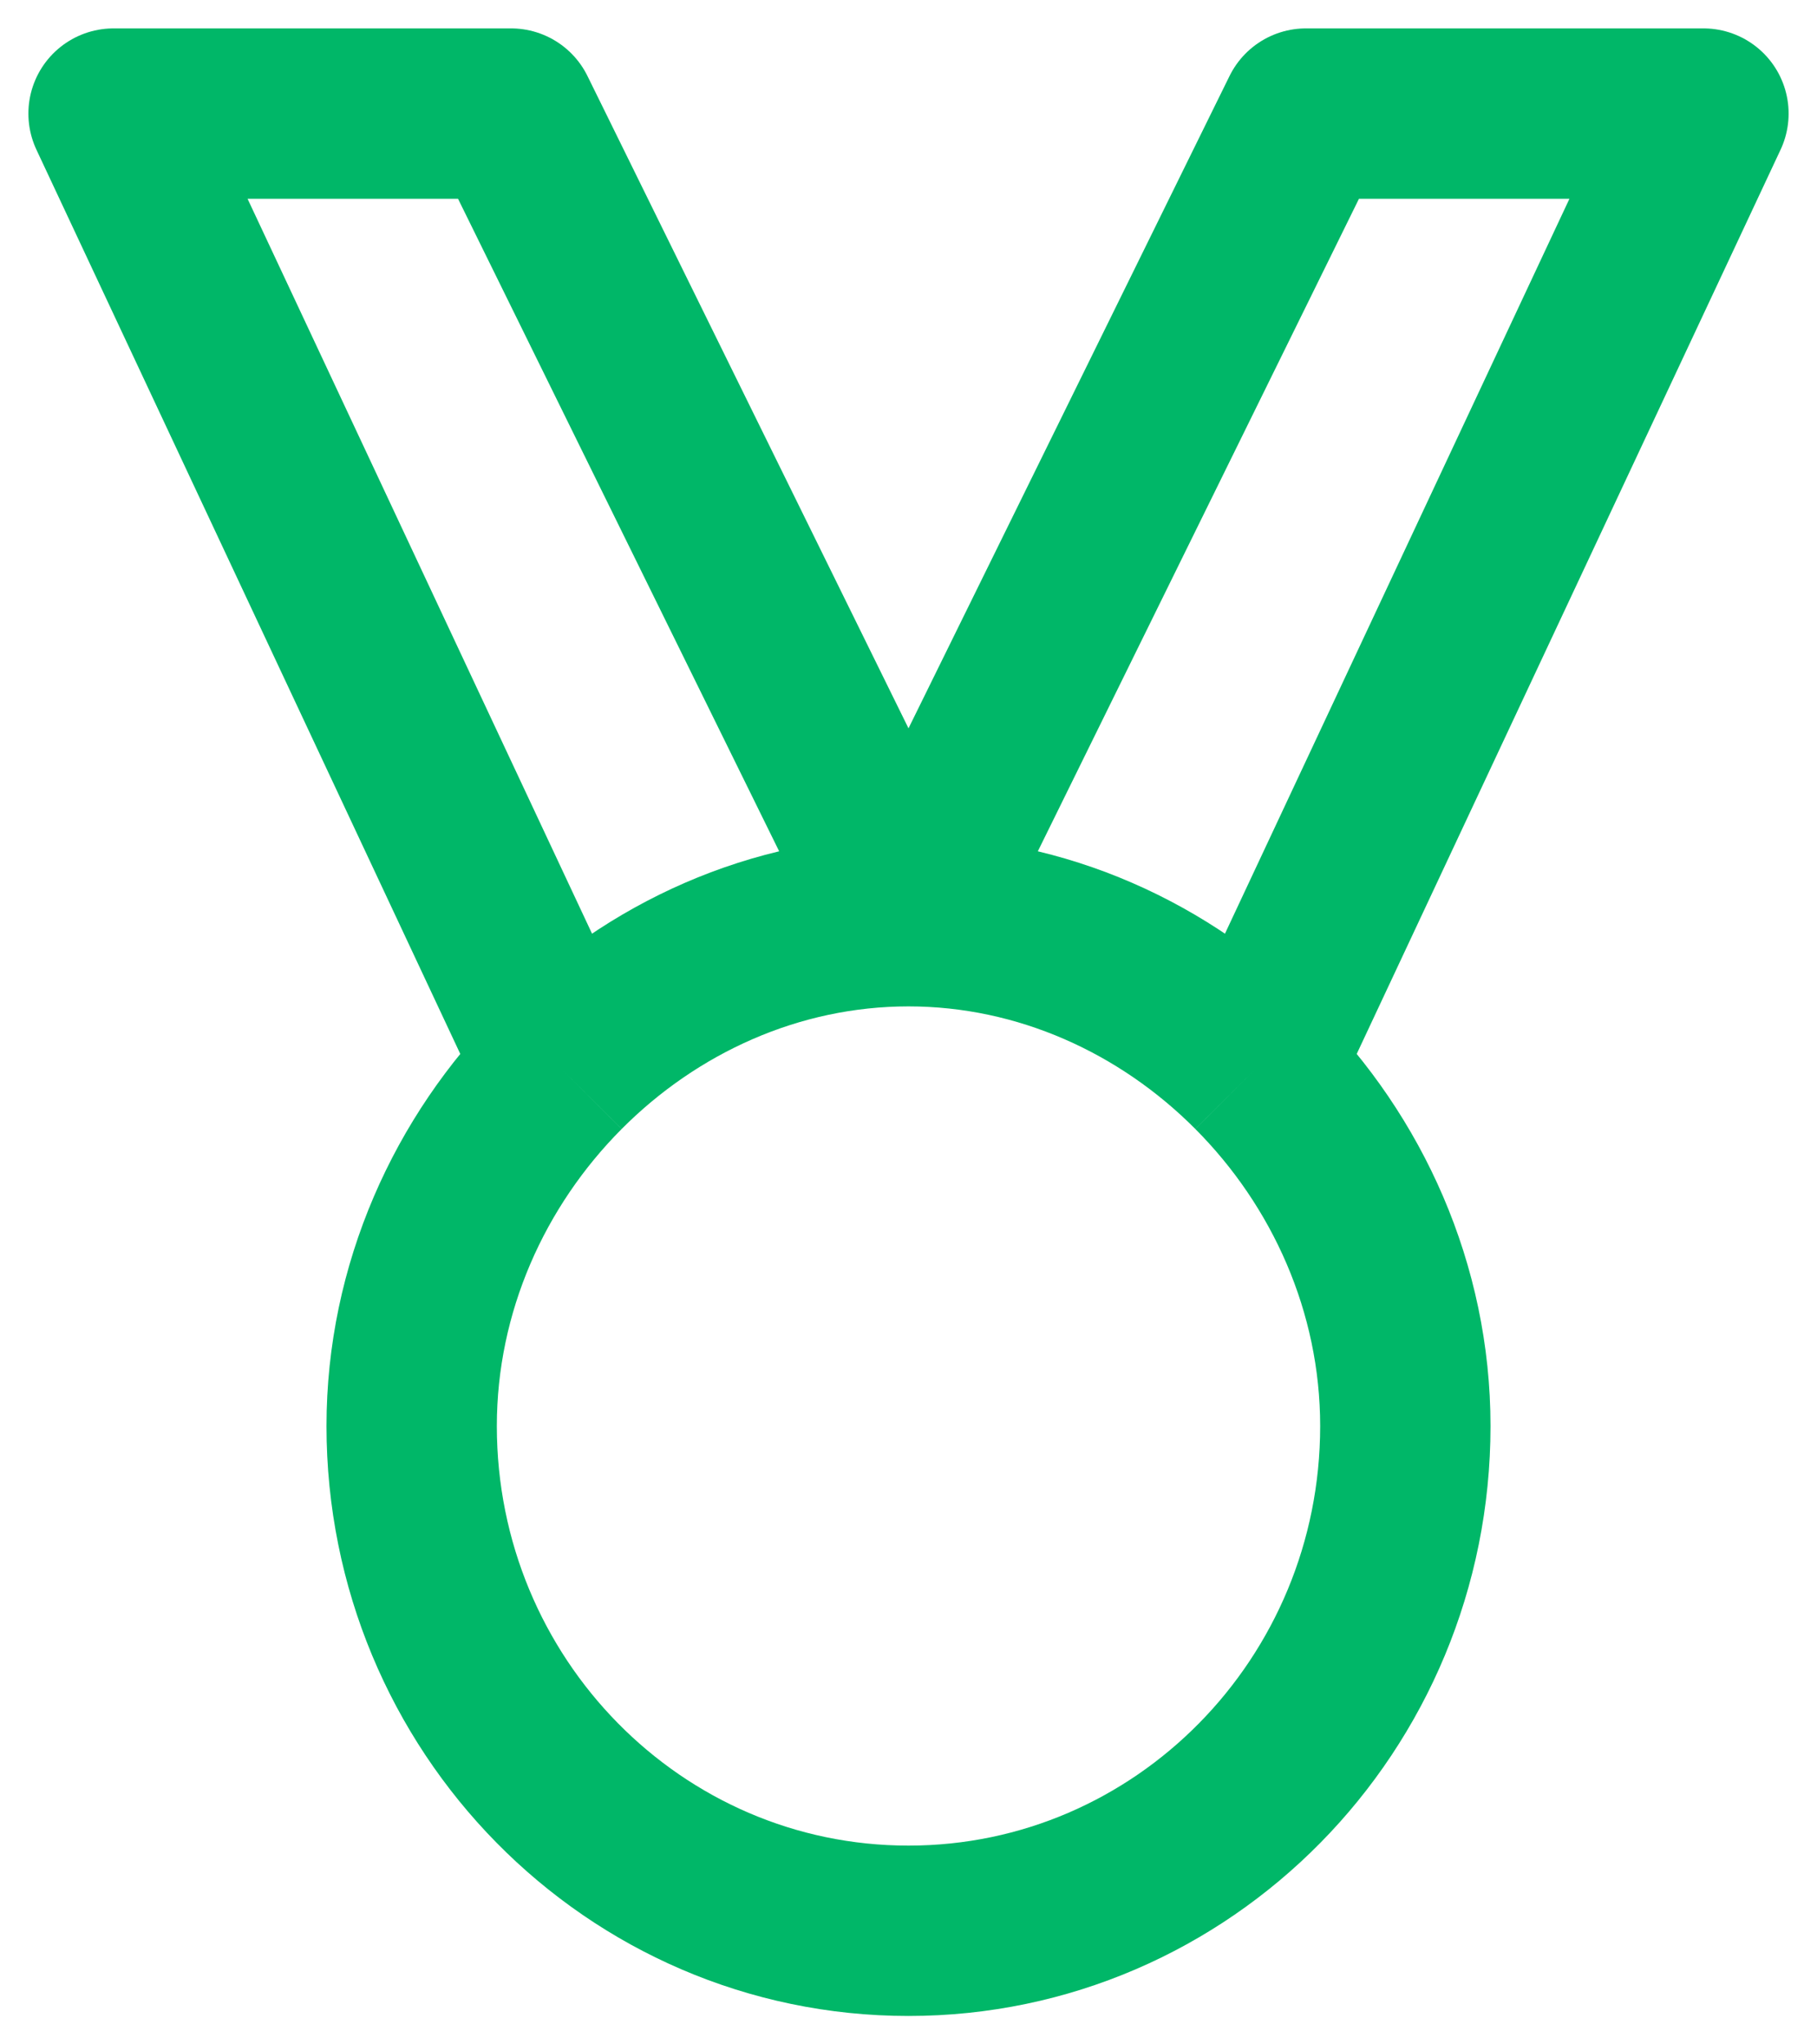 <svg width="16" height="18" viewBox="0 0 16 18" fill="none" xmlns="http://www.w3.org/2000/svg">
<path d="M8 8.111L4.5 1H1L4.943 9.411M8 8.111L11.5 1H15L11.057 9.411M8 8.111C9.176 8.111 10.262 8.612 11.057 9.411M8 8.111C6.824 8.111 5.738 8.612 4.943 9.411M4.943 9.411C4.134 10.223 3.625 11.342 3.625 12.556C3.625 15.01 5.584 17 8 17C10.416 17 12.375 15.01 12.375 12.556C12.375 11.342 11.866 10.223 11.057 9.411" stroke="#00B768" stroke-width="1.5" stroke-linejoin="round"/>
</svg>
